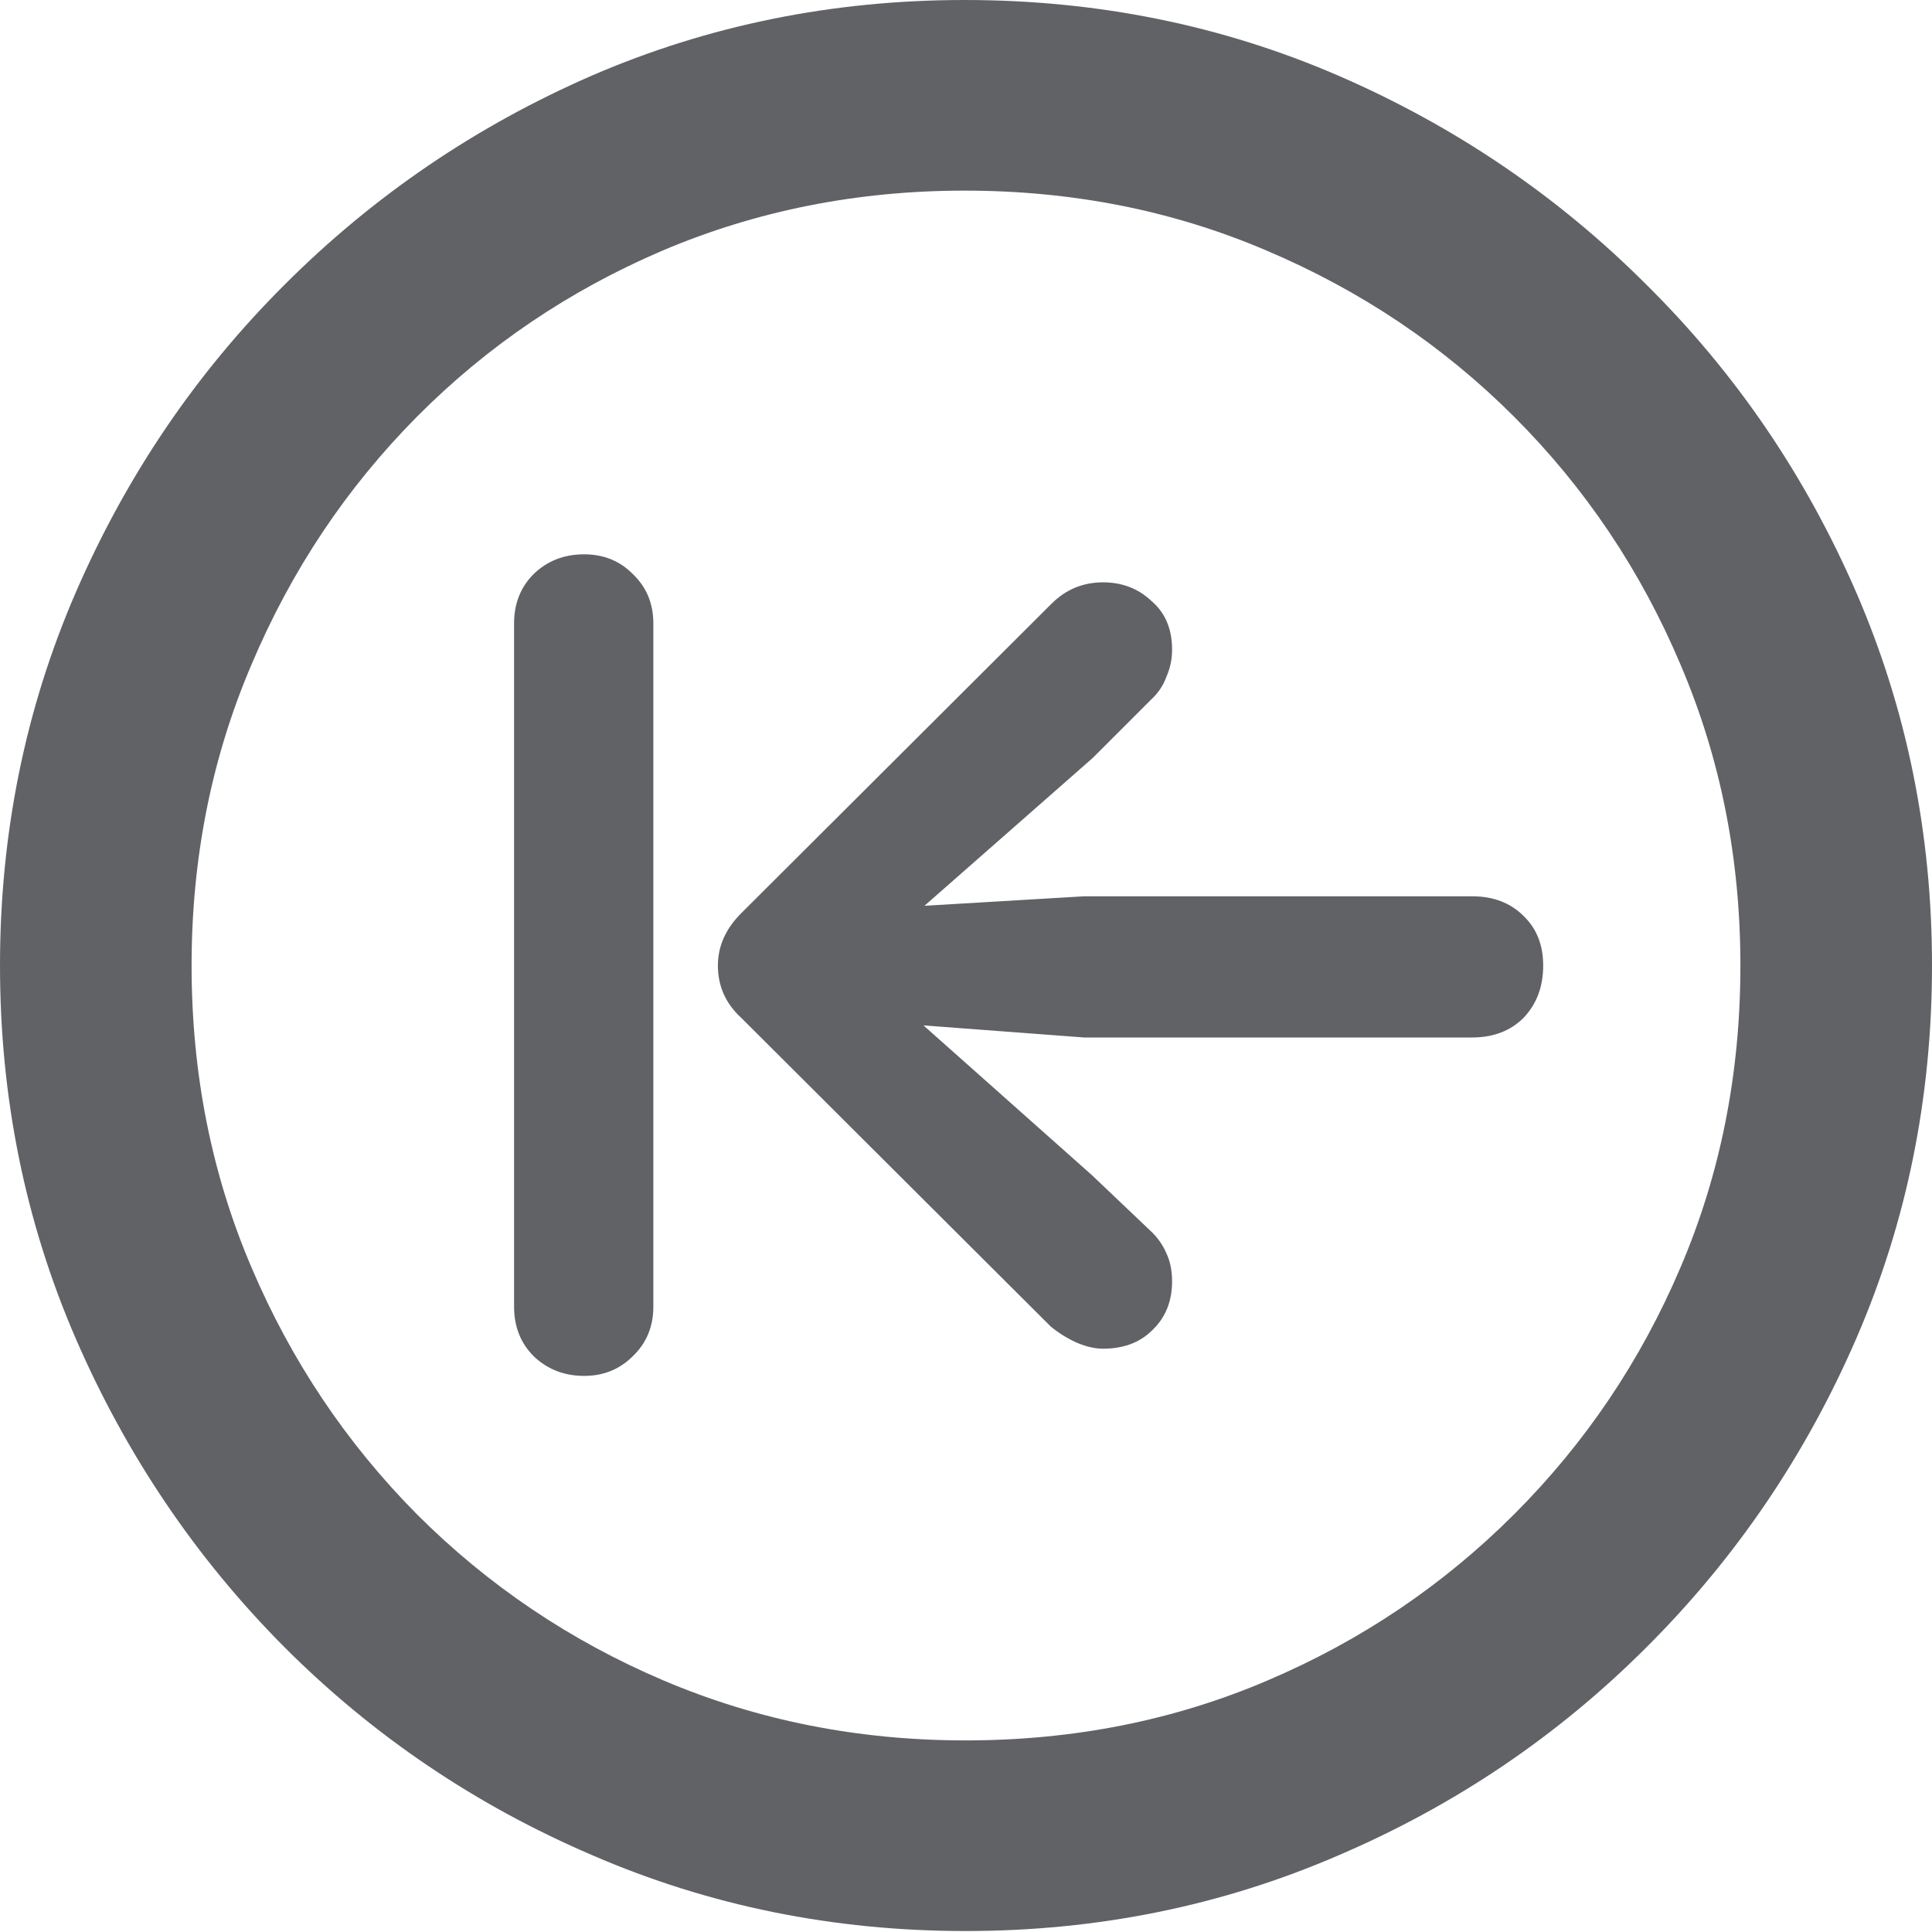 <svg width="12" height="12" viewBox="0 0 12 12" fill="none" xmlns="http://www.w3.org/2000/svg">
<path d="M5.997 11.994C5.177 11.994 4.404 11.837 3.681 11.524C2.957 11.214 2.318 10.783 1.765 10.229C1.215 9.676 0.784 9.037 0.47 8.313C0.157 7.59 0 6.818 0 5.997C0 5.177 0.157 4.404 0.47 3.681C0.784 2.957 1.215 2.32 1.765 1.771C2.318 1.217 2.955 0.784 3.675 0.47C4.399 0.157 5.171 0 5.991 0C6.816 0 7.59 0.157 8.313 0.47C9.037 0.784 9.676 1.217 10.229 1.771C10.783 2.32 11.216 2.957 11.53 3.681C11.843 4.404 12 5.177 12 5.997C12 6.818 11.843 7.59 11.53 8.313C11.216 9.037 10.783 9.676 10.229 10.229C9.676 10.783 9.037 11.214 8.313 11.524C7.59 11.837 6.818 11.994 5.997 11.994ZM5.997 10.81C6.667 10.81 7.292 10.686 7.872 10.438C8.453 10.191 8.964 9.846 9.405 9.405C9.846 8.964 10.191 8.453 10.438 7.872C10.686 7.292 10.81 6.667 10.81 5.997C10.81 5.331 10.686 4.708 10.438 4.128C10.191 3.543 9.846 3.03 9.405 2.589C8.964 2.148 8.451 1.804 7.866 1.556C7.286 1.308 6.661 1.184 5.991 1.184C5.326 1.184 4.701 1.308 4.116 1.556C3.536 1.804 3.027 2.148 2.589 2.589C2.152 3.03 1.809 3.543 1.562 4.128C1.314 4.708 1.19 5.331 1.19 5.997C1.19 6.667 1.314 7.292 1.562 7.872C1.809 8.453 2.152 8.964 2.589 9.405C3.03 9.846 3.541 10.191 4.122 10.438C4.706 10.686 5.331 10.81 5.997 10.81ZM3.628 8.546C3.505 8.546 3.4 8.505 3.315 8.424C3.234 8.343 3.193 8.24 3.193 8.116V3.872C3.193 3.748 3.234 3.646 3.315 3.565C3.4 3.483 3.505 3.443 3.628 3.443C3.748 3.443 3.849 3.483 3.93 3.565C4.015 3.646 4.058 3.748 4.058 3.872V8.116C4.058 8.24 4.015 8.343 3.93 8.424C3.849 8.505 3.748 8.546 3.628 8.546ZM9.585 5.997C9.585 6.129 9.544 6.237 9.463 6.322C9.382 6.403 9.275 6.444 9.144 6.444H6.734L5.736 6.369L6.781 7.298L7.147 7.646C7.189 7.685 7.222 7.731 7.245 7.785C7.269 7.836 7.28 7.894 7.28 7.959C7.28 8.083 7.239 8.184 7.158 8.261C7.081 8.339 6.978 8.377 6.851 8.377C6.8 8.377 6.744 8.364 6.682 8.337C6.624 8.31 6.572 8.277 6.525 8.238L4.604 6.322C4.507 6.233 4.459 6.125 4.459 5.997C4.459 5.877 4.507 5.769 4.604 5.672L6.531 3.75C6.62 3.661 6.727 3.617 6.851 3.617C6.97 3.617 7.071 3.656 7.152 3.733C7.238 3.806 7.28 3.907 7.28 4.035C7.28 4.093 7.269 4.149 7.245 4.203C7.226 4.257 7.193 4.306 7.147 4.348L6.787 4.708L5.742 5.626L6.734 5.567H9.144C9.275 5.567 9.382 5.608 9.463 5.689C9.544 5.767 9.585 5.869 9.585 5.997Z" fill="#606266"/>
</svg>
